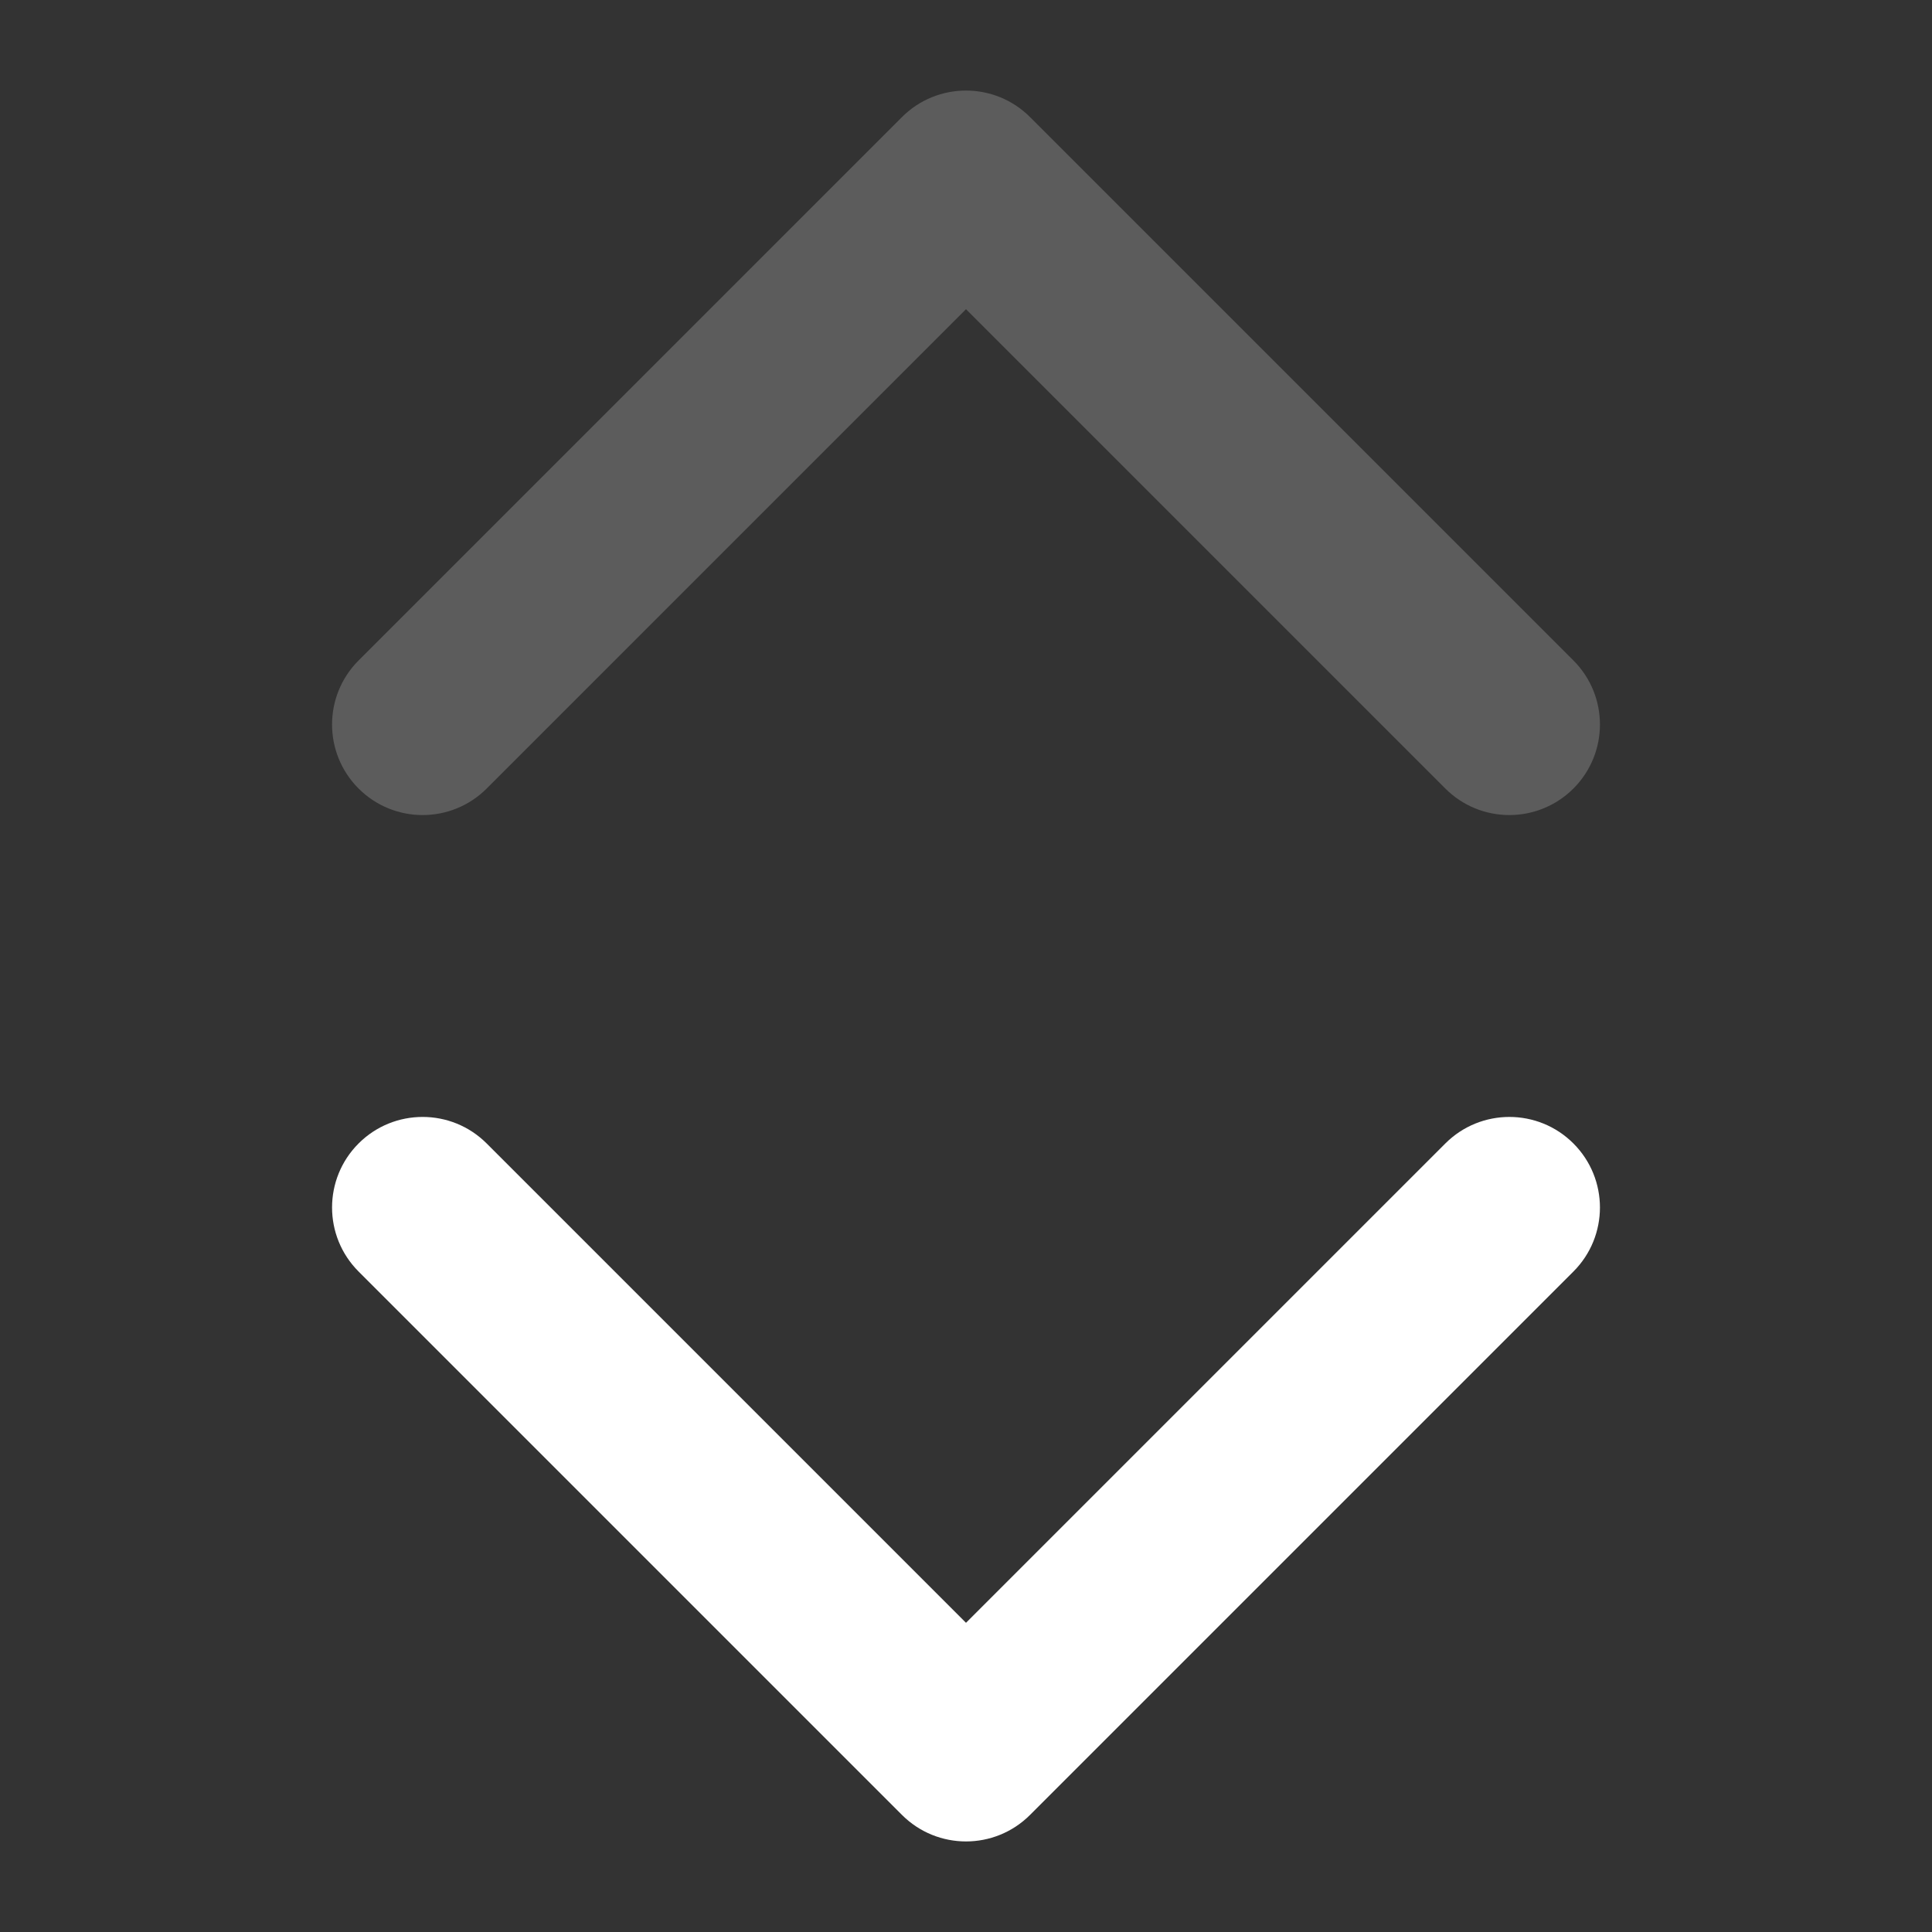 <?xml version="1.0" encoding="utf-8"?>
<!-- Generator: Adobe Illustrator 16.0.0, SVG Export Plug-In . SVG Version: 6.00 Build 0)  -->
<!DOCTYPE svg PUBLIC "-//W3C//DTD SVG 1.1//EN" "http://www.w3.org/Graphics/SVG/1.1/DTD/svg11.dtd">
<svg version="1.1" id="Solid" xmlns="http://www.w3.org/2000/svg" xmlns:xlink="http://www.w3.org/1999/xlink" x="0px" y="0px"
	 width="512px" height="512px" viewBox="0 0 512 512" enable-background="new 0 0 512 512" xml:space="preserve">
<rect x="0" y="0" width="512" height="512" fill="#333333" stroke="none"/>
<path opacity="0.2" fill="#FFFFFF" d="M400,216c-6.367,0.008-12.475-2.521-16.971-7.029L256,81.941l-127.029,127.03
	c-9.373,9.373-24.569,9.373-33.942,0c-9.373-9.373-9.373-24.569,0-33.942l144-144c9.373-9.373,24.569-9.373,33.942,0l0,0l144,144
	c9.373,9.373,9.373,24.568,0.001,33.941C412.471,213.472,406.365,216,400,216z"/>
<path fill="#FFFFFF" d="M272.971,480.971l144-144c9.373-9.372,9.373-24.568,0-33.941c-9.372-9.372-24.568-9.372-33.941,0
	L256,430.059L128.971,303.029c-9.373-9.373-24.569-9.373-33.942,0c-9.373,9.372-9.373,24.568,0,33.94l144,144
	C248.401,490.344,263.598,490.344,272.971,480.971C272.971,480.972,272.971,480.972,272.971,480.971z"/>
</svg>
